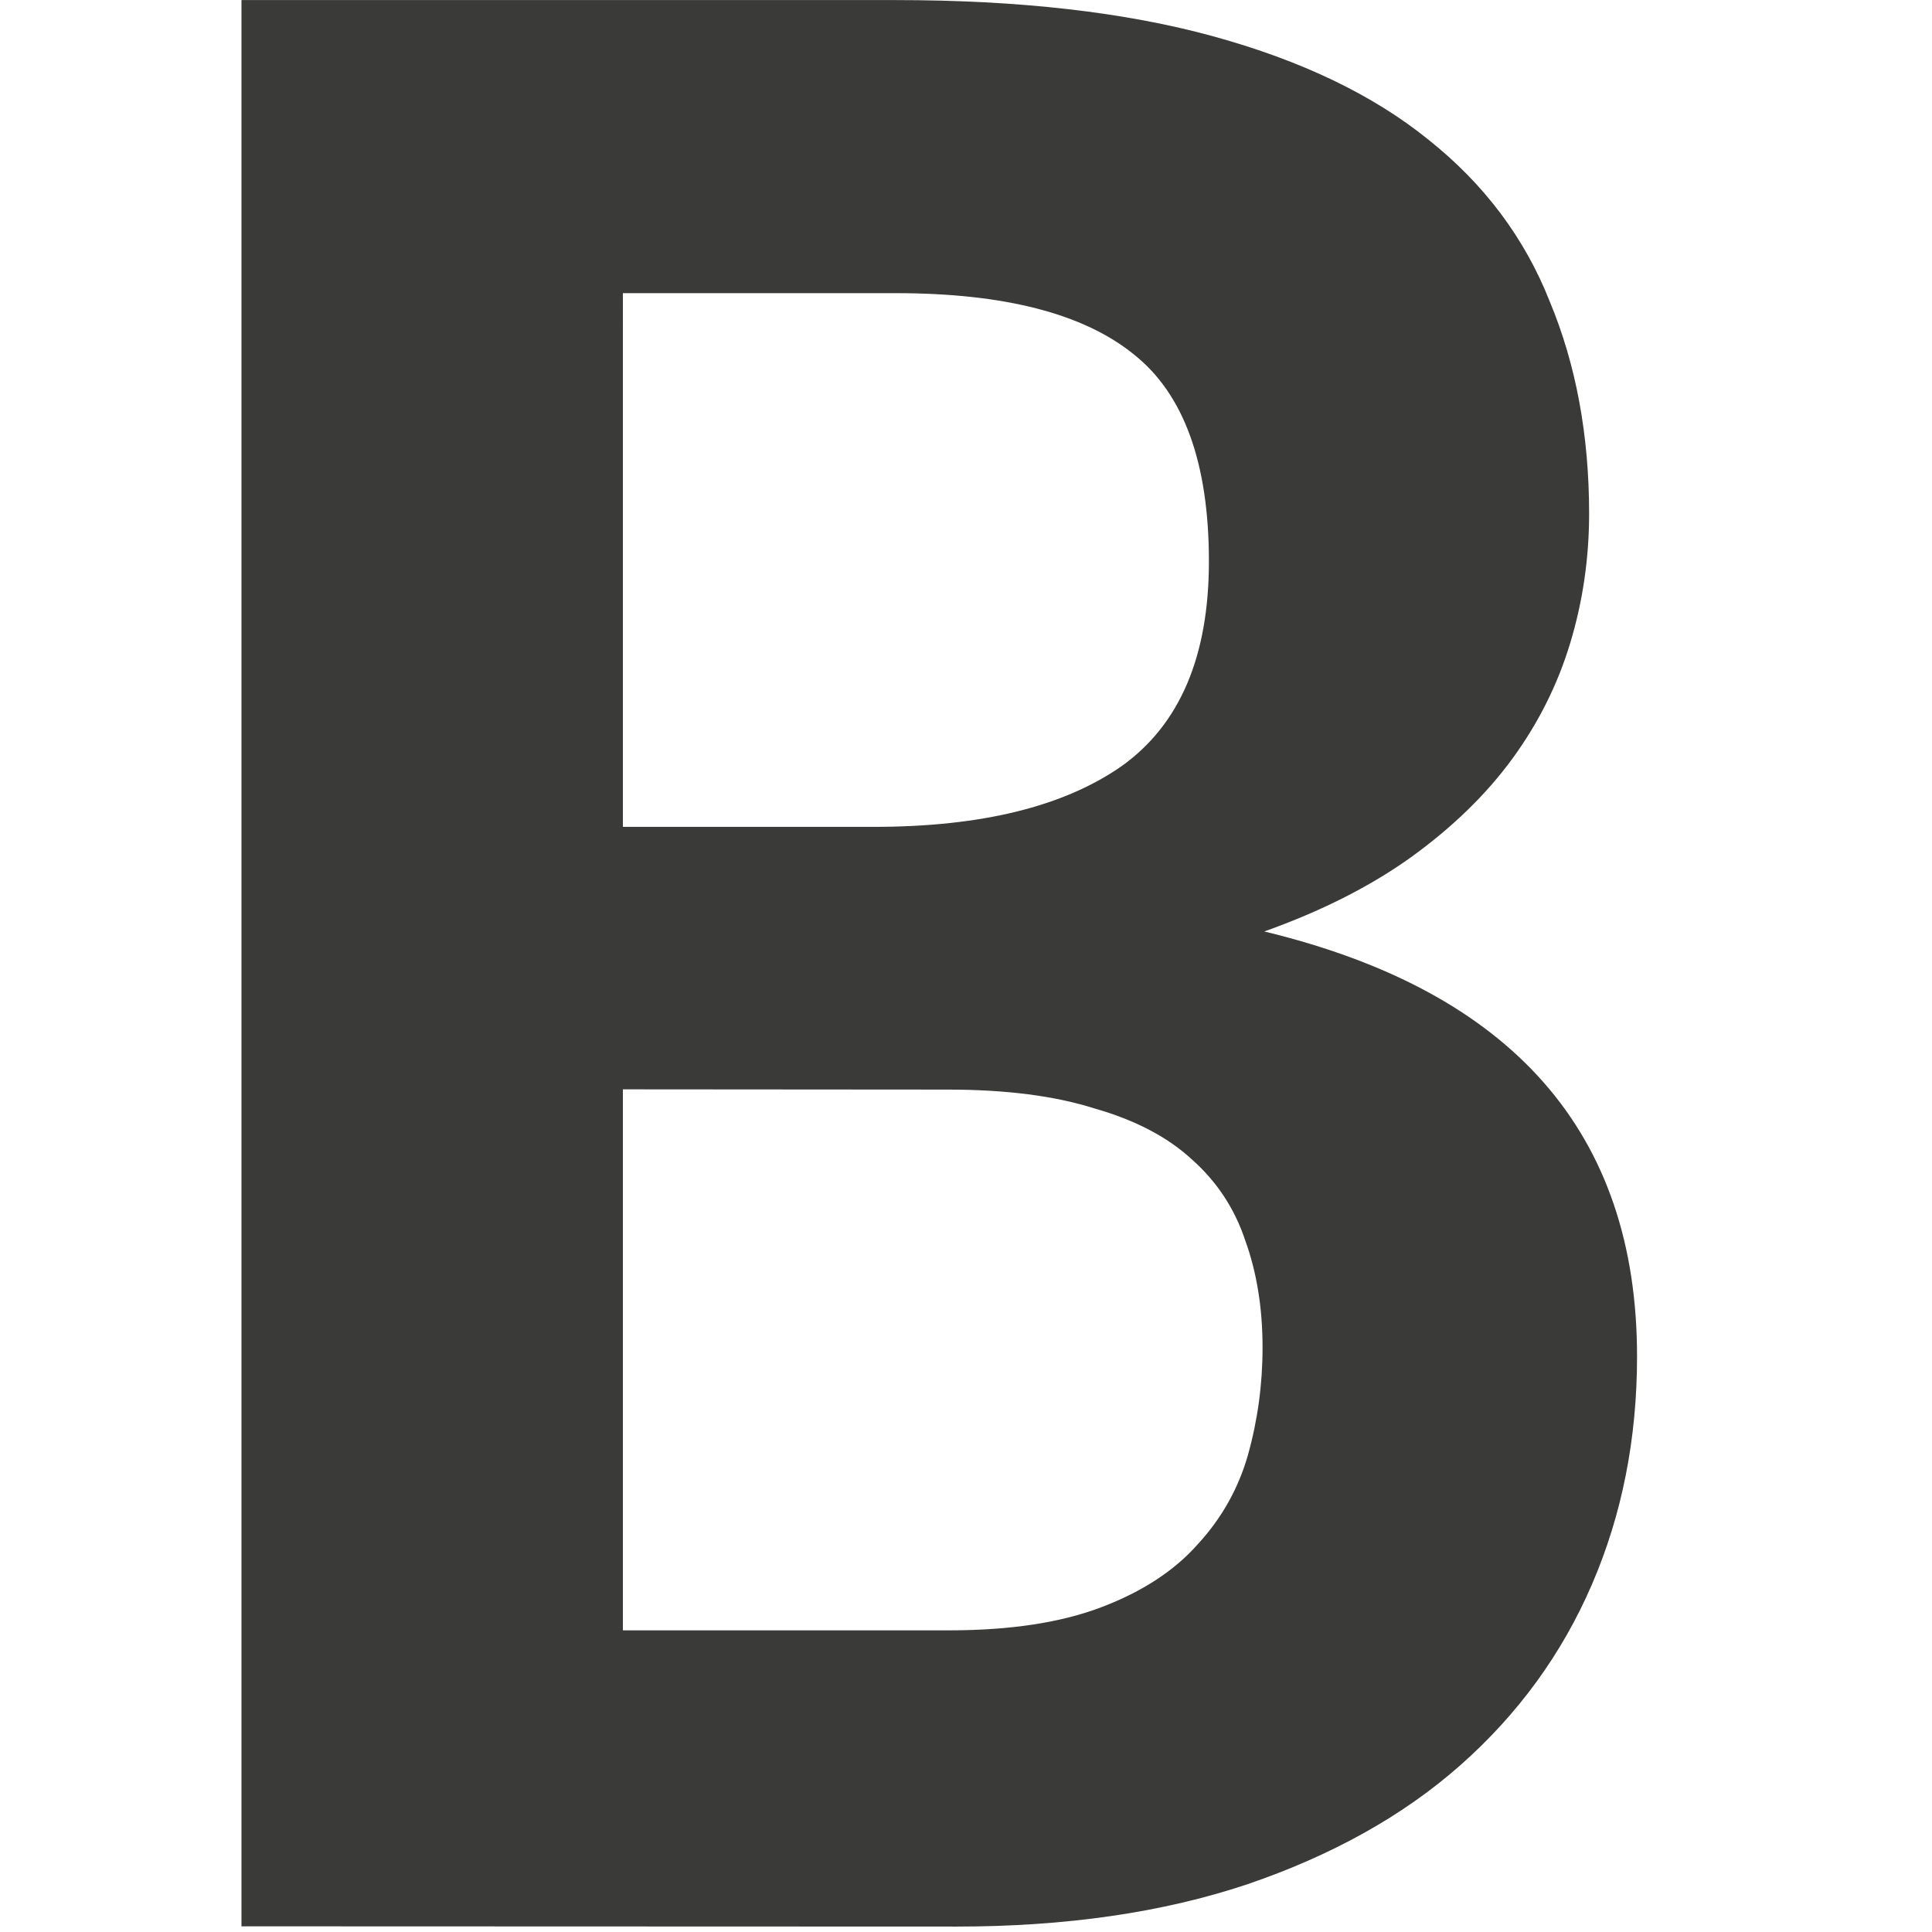 <svg viewBox="0 0 16 16" xmlns="http://www.w3.org/2000/svg"><path d="m1.36 15.998v-15.873h5.391q1.53 0 2.618.299 1.088.299 1.769.849.693.55 1.004 1.339.323.777.323 1.745 0 .55-.155 1.064-.155.514-.478.956-.323.442-.837.813-.502.359-1.207.61 3.072.741 3.072 3.502 0 1.016-.371 1.877-.371.861-1.088 1.494-.705.622-1.757.98-1.04.347-2.39.347zm3.143-6.897v4.458h2.689q.753 0 1.255-.191.502-.191.789-.514.299-.323.418-.741.12-.43.12-.884 0-.49-.143-.884-.131-.394-.442-.669-.299-.275-.801-.418-.49-.155-1.207-.155zm0-2.163h2.068q1.327 0 2.044-.502.717-.514.717-1.685 0-1.219-.622-1.709-.622-.502-1.96-.502h-2.247z" fill="#3a3a38" transform="matrix(1.005 0 0 1.005 .633 -.125)"/></svg>